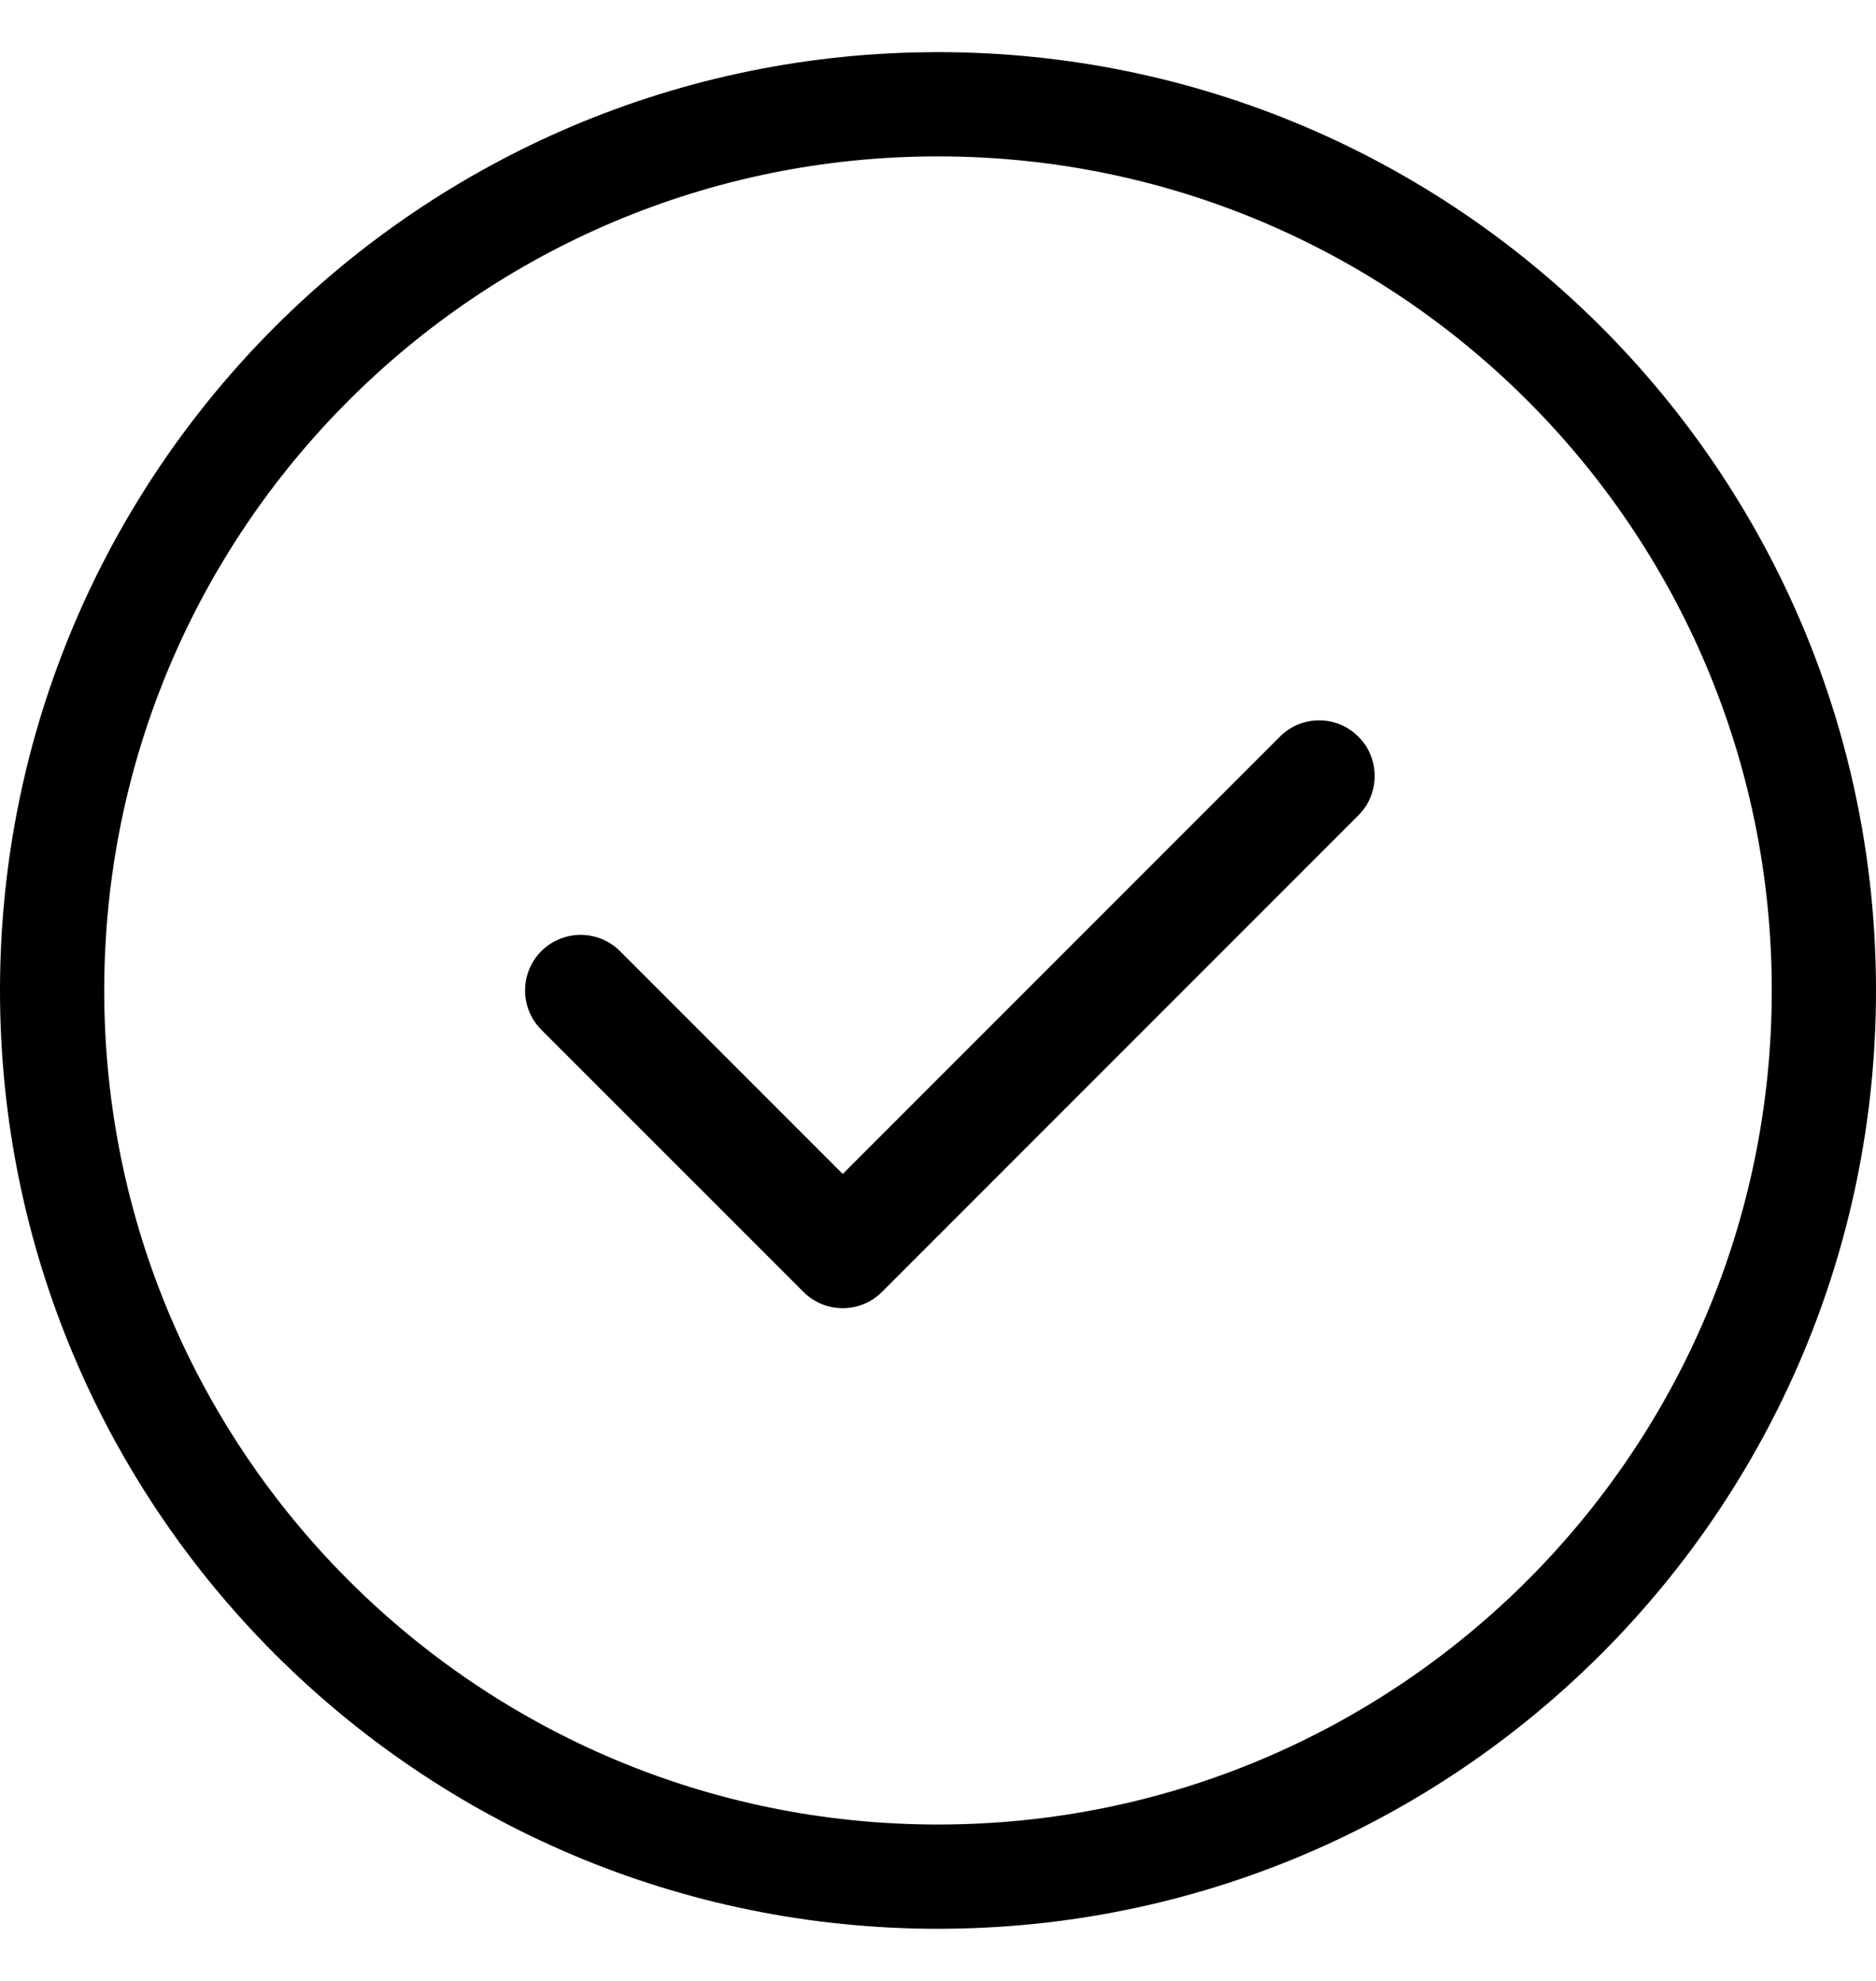 <svg width="18" height="19" viewBox="0 0 18 19" fill="none" xmlns="http://www.w3.org/2000/svg">
<g id="Group 8114">
<path id="Ellipse 33" d="M9 18C13.694 18 17.5 14.194 17.5 9.5C17.5 4.806 13.694 1 9 1C4.306 1 0.5 4.806 0.5 9.5C0.5 14.194 4.306 18 9 18Z" stroke="black"/>
<path id="Vector 8 (Stroke)" fill-rule="evenodd" clip-rule="evenodd" d="M13.034 7.066C13.242 7.274 13.242 7.612 13.034 7.82L8.463 12.391C8.255 12.6 7.917 12.6 7.709 12.391L5.194 9.877C4.986 9.669 4.986 9.331 5.194 9.123C5.403 8.915 5.74 8.915 5.949 9.123L8.086 11.26L12.28 7.066C12.488 6.857 12.826 6.857 13.034 7.066Z" fill="black"/>
</g>
</svg>
